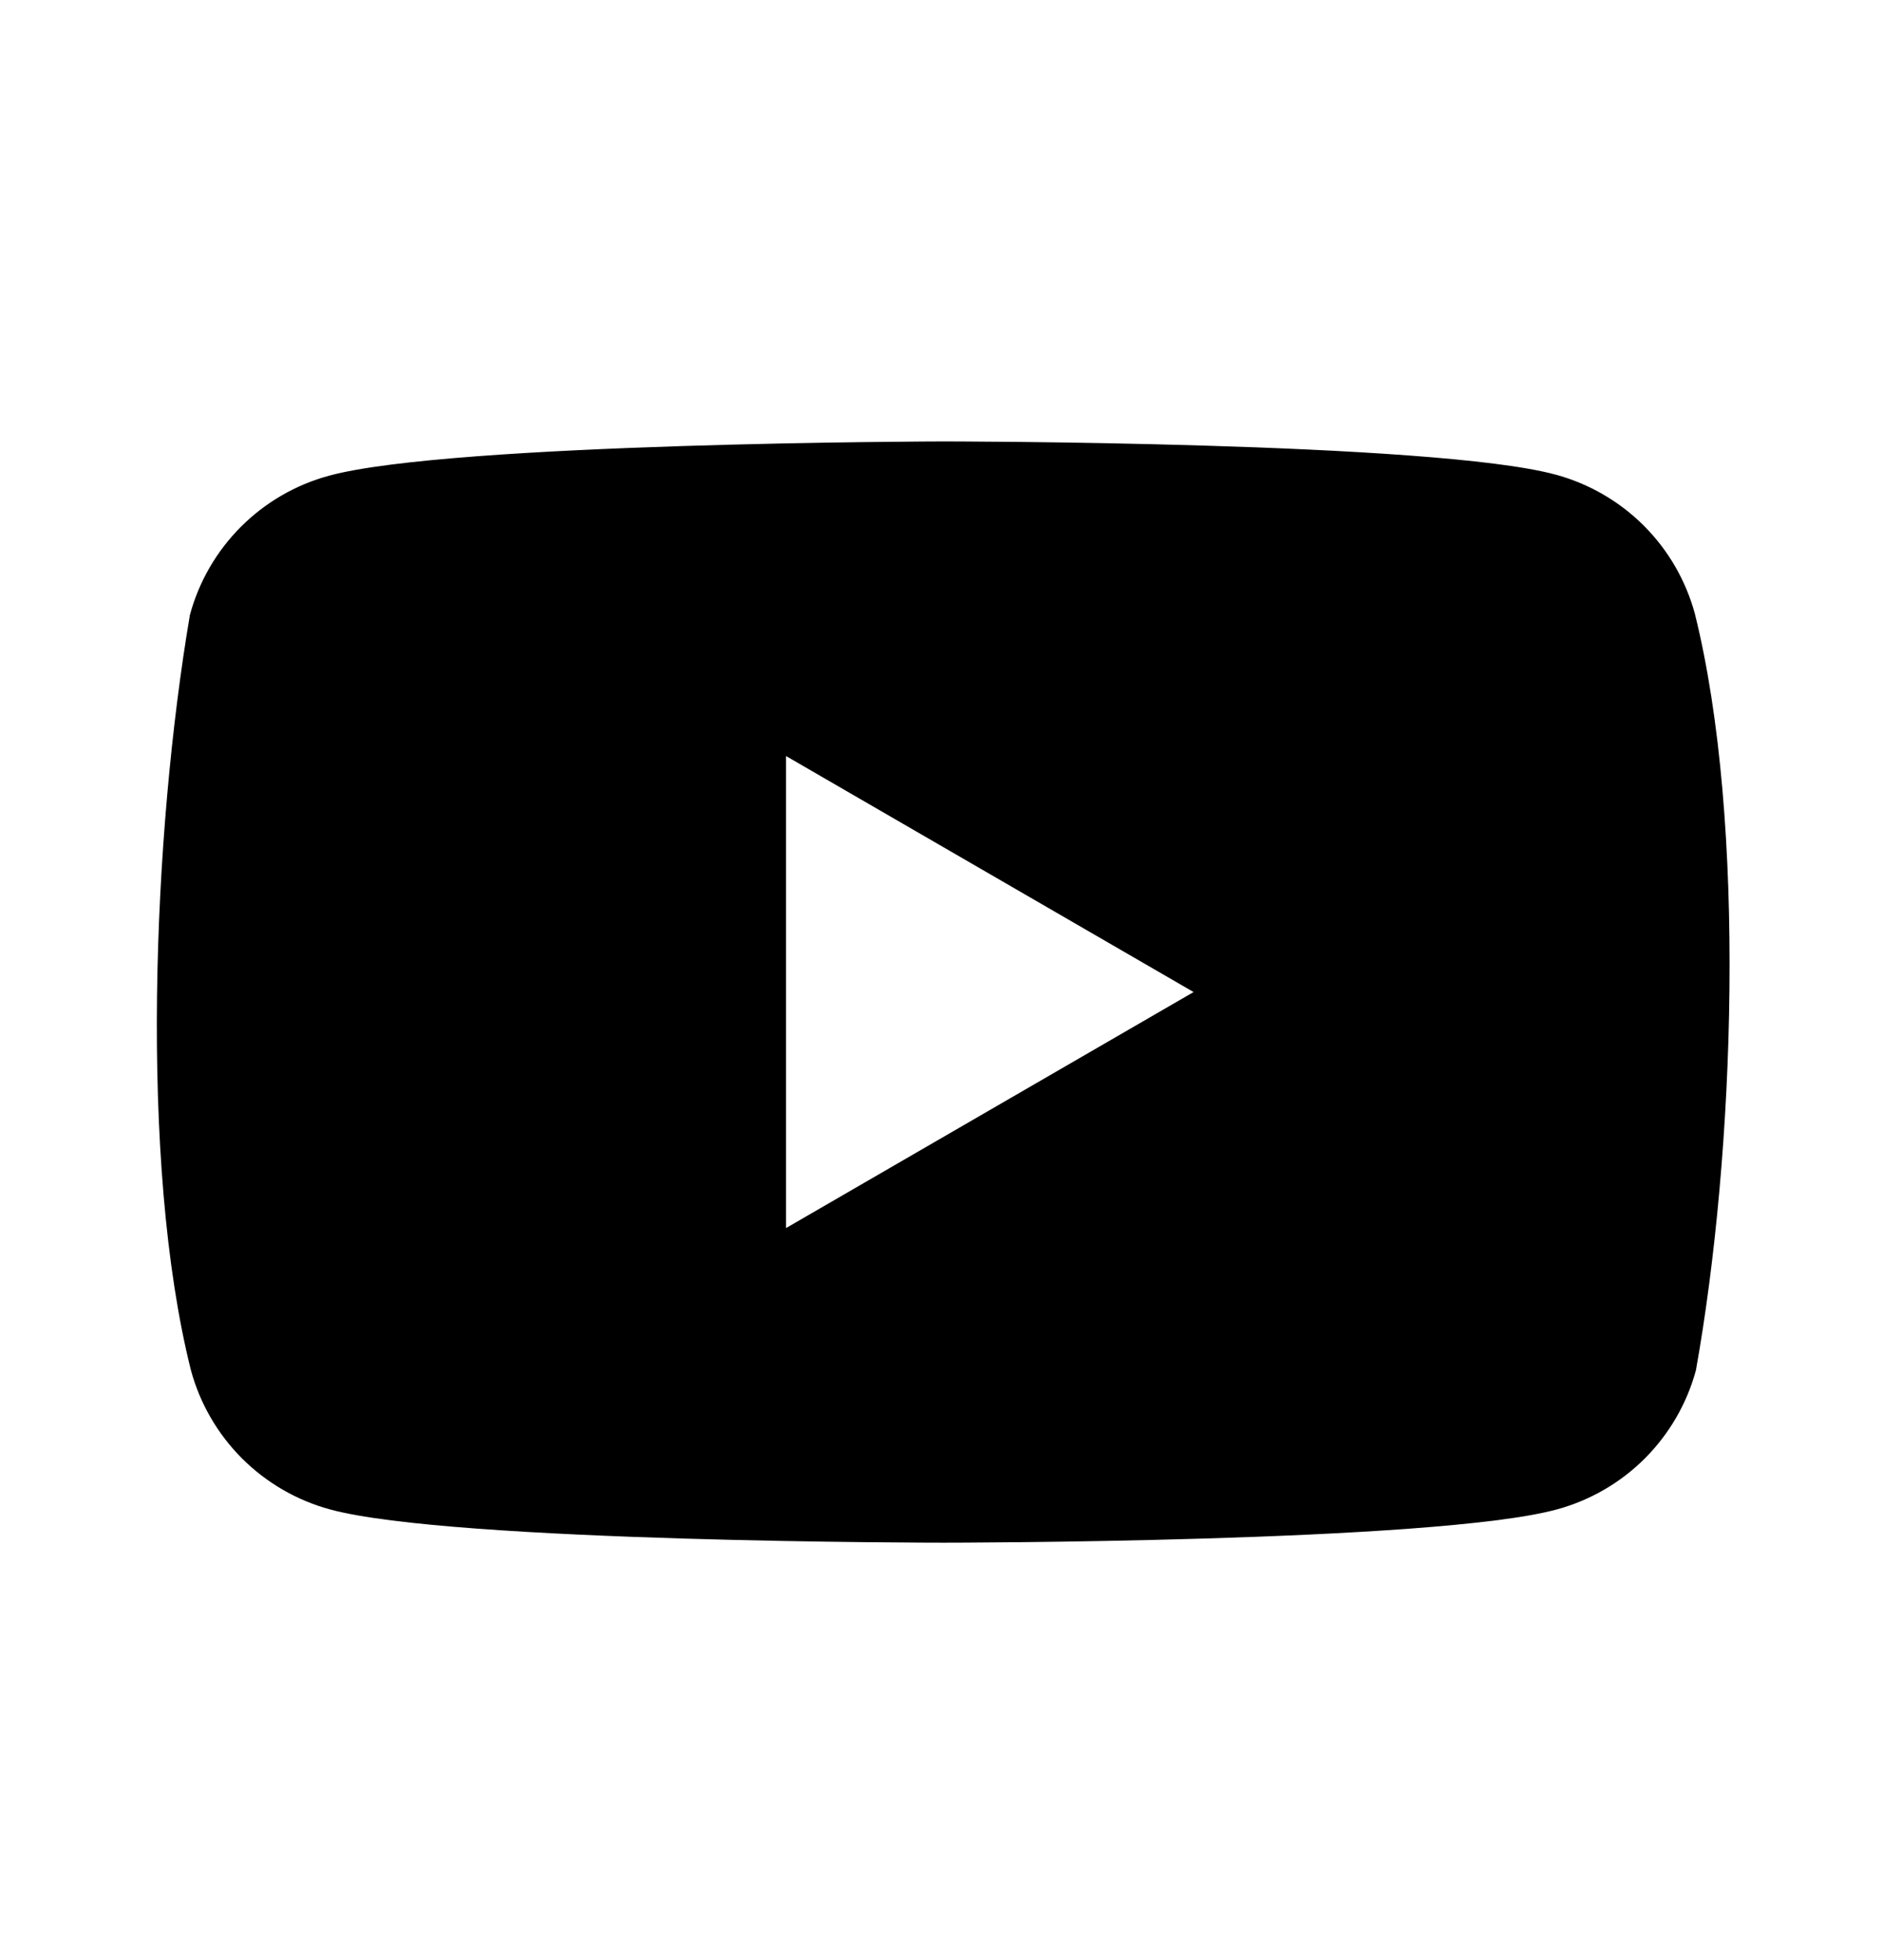 <svg viewBox="0 0 24 25" fill="none" xmlns="http://www.w3.org/2000/svg">
  <path fill-rule="evenodd" clip-rule="evenodd"
    d="M20.963 6.705C21.274 7.016 21.499 7.404 21.614 7.829C22.276 10.496 22.123 14.707 21.627 17.477C21.512 17.902 21.287 18.289 20.976 18.601C20.665 18.912 20.277 19.137 19.852 19.252C18.295 19.676 12.031 19.676 12.031 19.676C12.031 19.676 5.767 19.676 4.21 19.252C3.785 19.137 3.398 18.912 3.086 18.601C2.775 18.289 2.55 17.902 2.435 17.477C1.769 14.822 1.952 10.608 2.422 7.842C2.537 7.417 2.762 7.029 3.073 6.718C3.385 6.406 3.772 6.182 4.197 6.067C5.754 5.643 12.018 5.63 12.018 5.63C12.018 5.63 18.282 5.63 19.839 6.054C20.264 6.169 20.652 6.394 20.963 6.705ZM15.221 12.653L10.024 15.663V9.643L15.221 12.653Z"
    fill="currentColor" />
</svg>